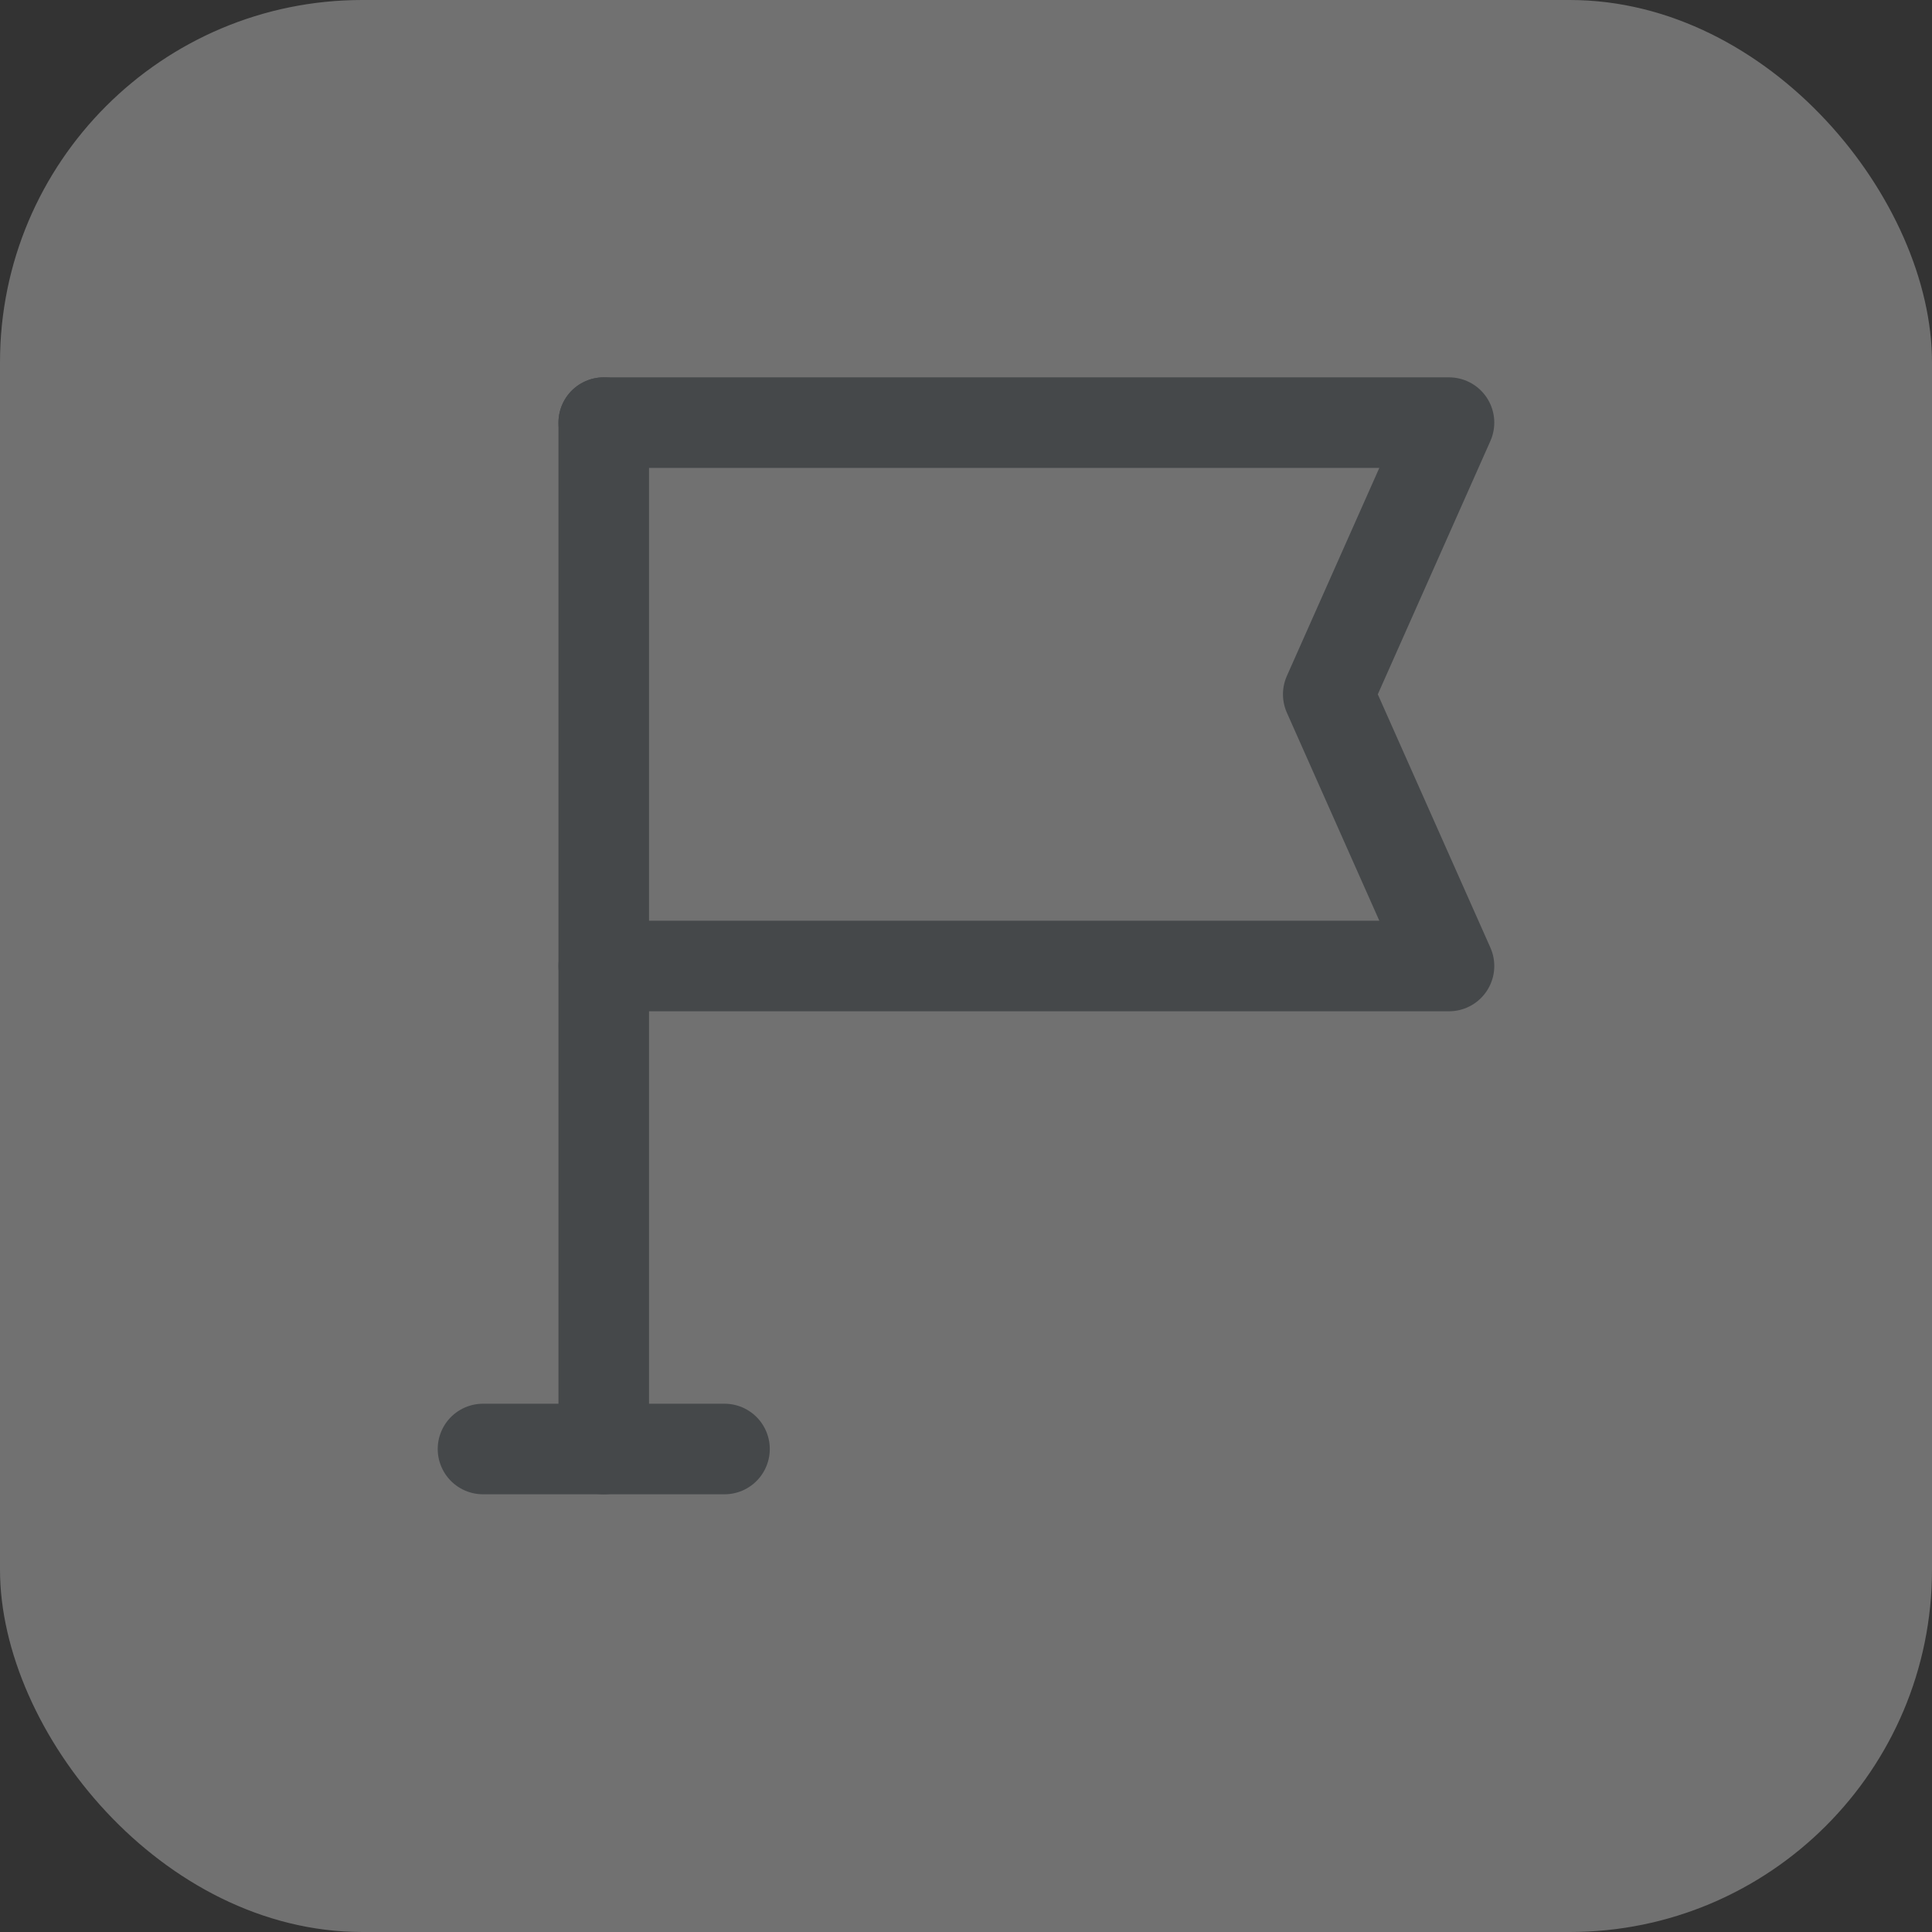 <svg width="32" height="32" viewBox="0 0 32 32" fill="none" xmlns="http://www.w3.org/2000/svg">
<rect x="0" y="0" width="32" height="32" fill="#333333" stroke="none"/>
<g opacity="0.32">
<rect width="32" height="32" rx="6" fill="#F5F5F5"/>
<path d="M10 7H24L22 11.5L24 16H10" stroke="#6B757C" stroke-width="1.5" stroke-linecap="round" stroke-linejoin="round"/>
<path d="M12 24H8" stroke="#6B757C" stroke-width="1.5" stroke-linecap="round" stroke-linejoin="round"/>
<path d="M10 24V7" stroke="#6B757C" stroke-width="1.5" stroke-linecap="round" stroke-linejoin="round"/>
</g>
</svg>
